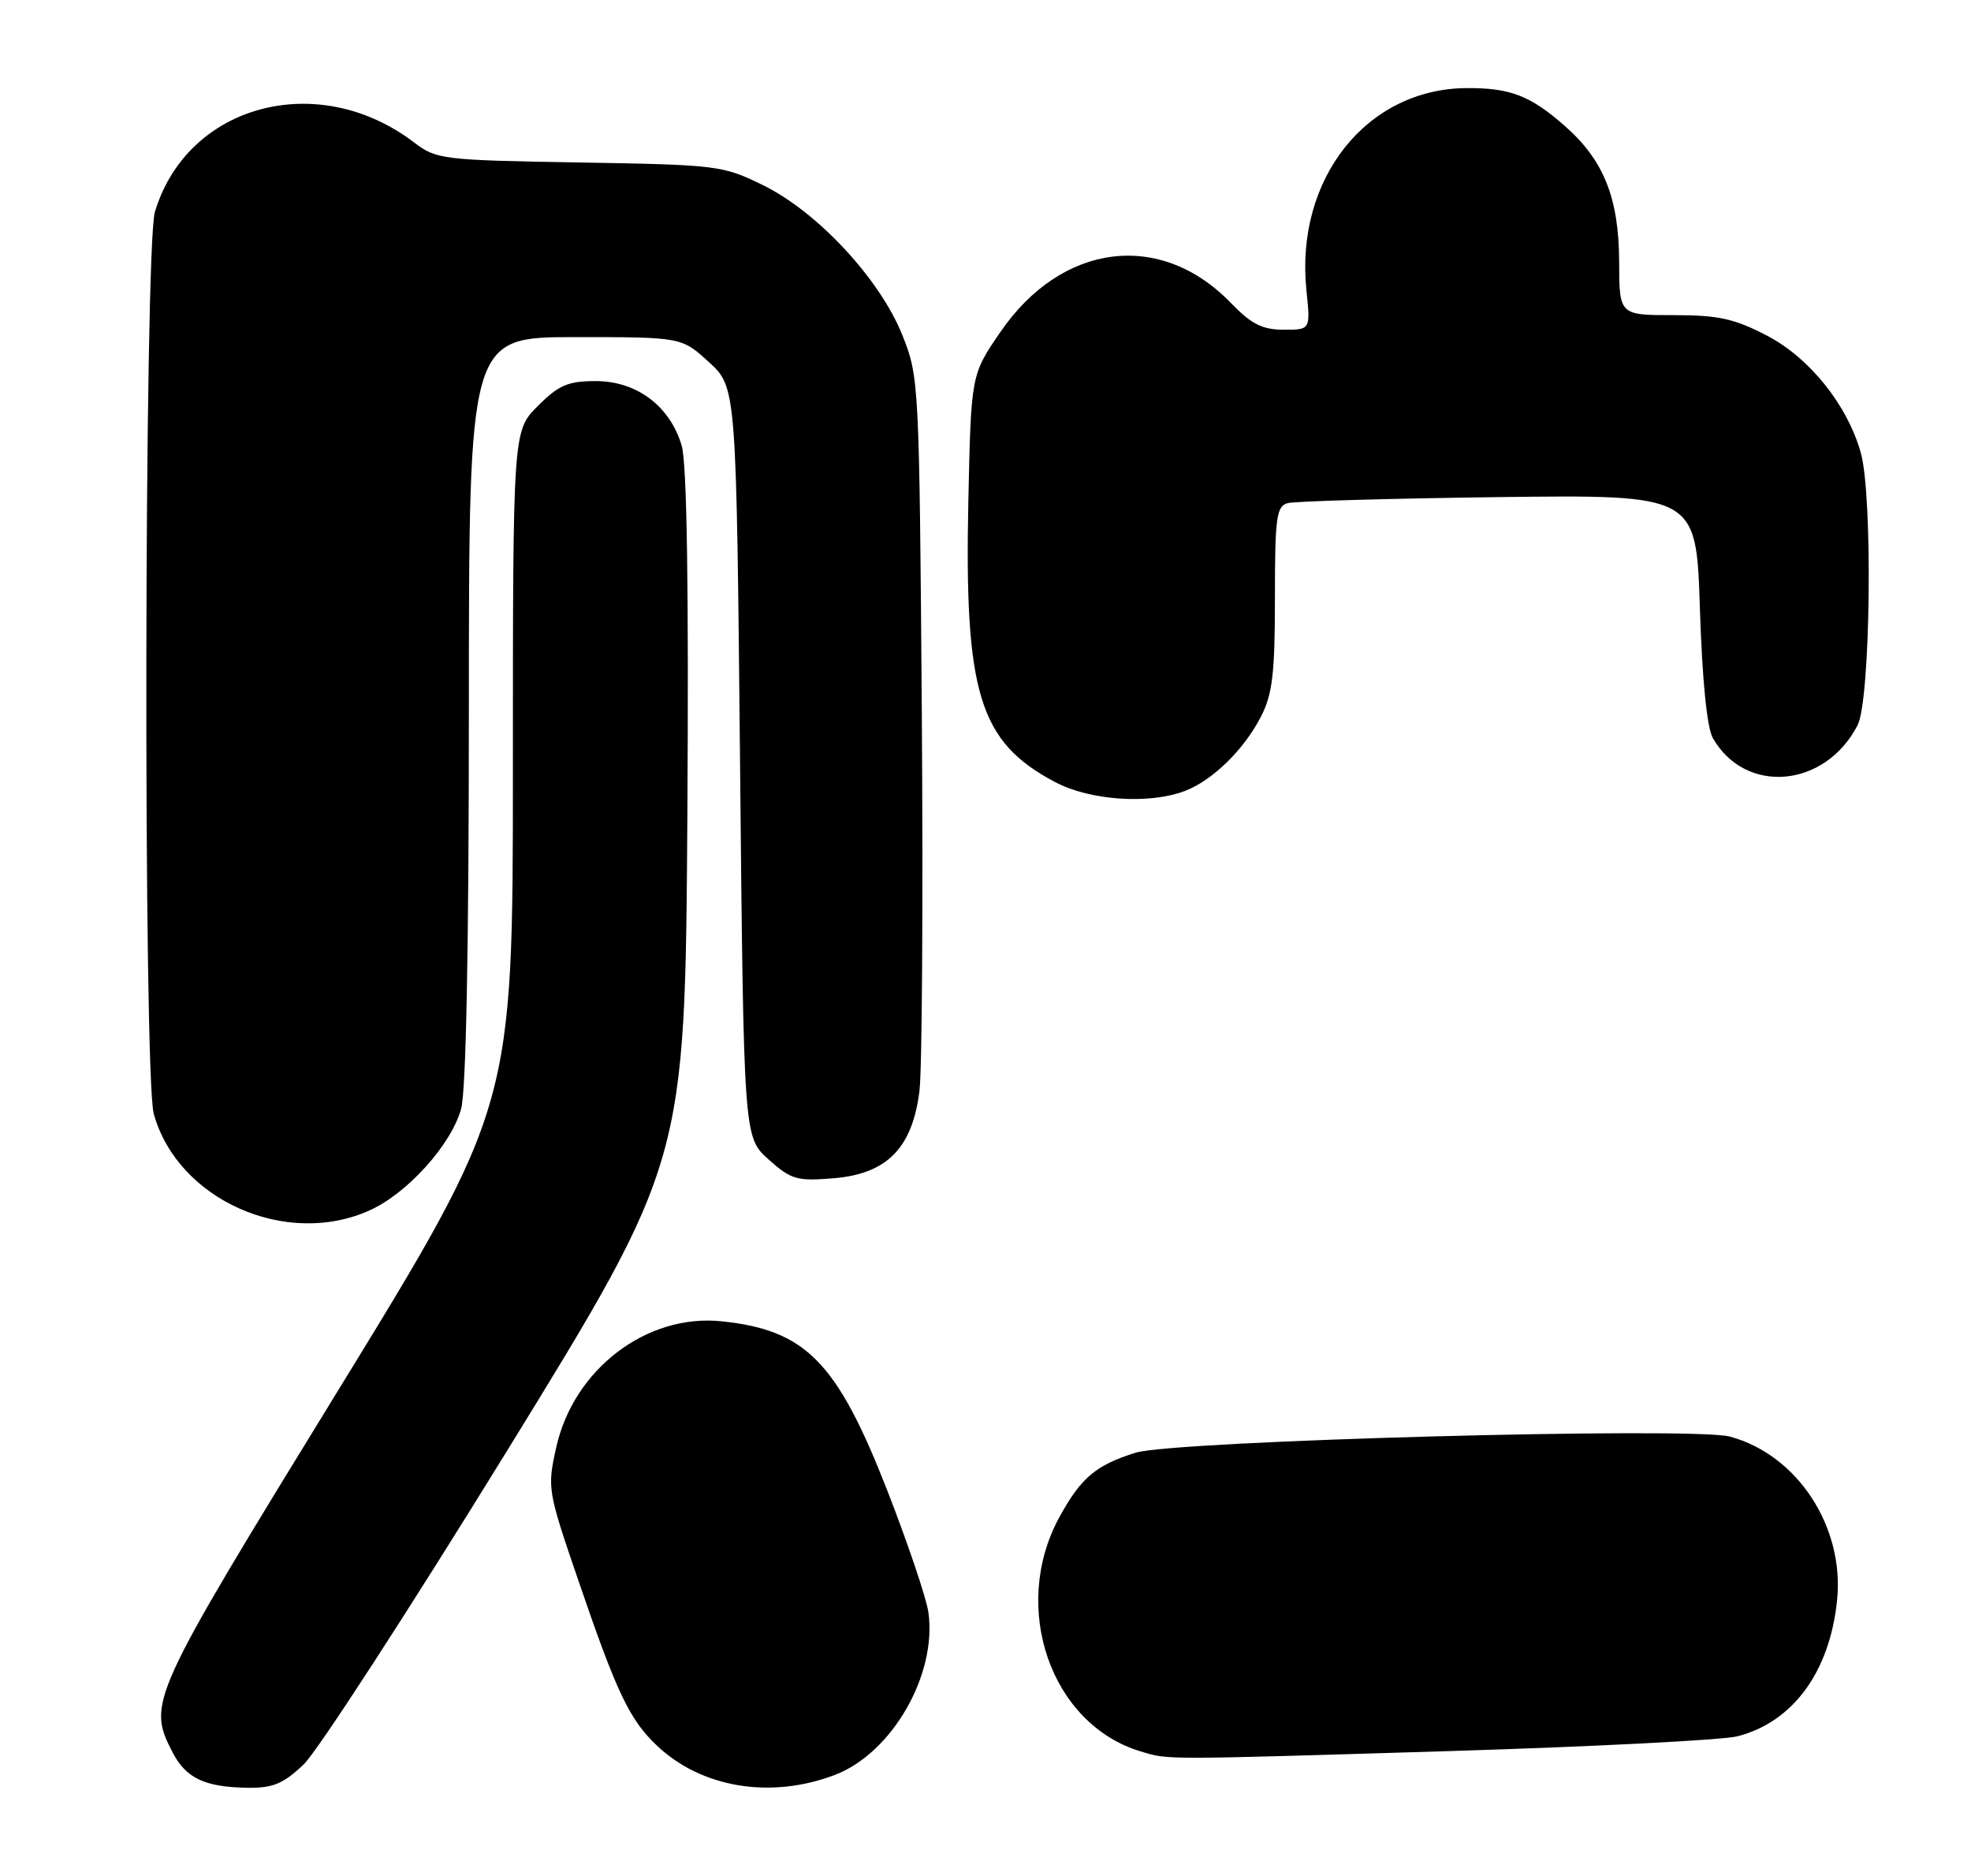 <?xml version="1.0" encoding="UTF-8" standalone="no"?>
<!DOCTYPE svg PUBLIC "-//W3C//DTD SVG 1.1//EN" "http://www.w3.org/Graphics/SVG/1.1/DTD/svg11.dtd" >
<svg xmlns="http://www.w3.org/2000/svg" xmlns:xlink="http://www.w3.org/1999/xlink" version="1.1" viewBox="0 0 269 256">
 <g >
 <path fill="currentColor"
d=" M 41.45 240.75 C 43.32 238.96 55.80 219.72 69.18 198.00 C 93.50 158.50 93.50 158.50 93.81 111.50 C 94.01 80.10 93.75 63.28 93.04 60.82 C 91.46 55.43 86.91 52.00 81.32 52.00 C 77.51 52.00 76.26 52.54 73.40 55.40 C 70.00 58.80 70.00 58.80 70.00 104.84 C 70.00 150.88 70.00 150.88 46.00 189.96 C 20.38 231.68 20.07 232.36 23.55 239.10 C 25.38 242.64 27.94 243.85 33.76 243.94 C 37.26 243.99 38.65 243.41 41.45 240.75 Z  M 113.96 242.18 C 121.75 239.20 127.89 228.52 126.71 220.02 C 126.44 218.08 123.89 210.54 121.05 203.26 C 114.22 185.82 109.95 181.47 98.47 180.29 C 88.26 179.23 78.30 186.82 75.92 197.47 C 74.67 203.05 74.72 203.37 78.99 215.82 C 84.18 231.00 85.92 234.65 89.66 238.19 C 95.74 243.97 105.24 245.52 113.96 242.18 Z  M 198.00 238.93 C 217.53 238.33 235.13 237.43 237.12 236.92 C 244.69 234.98 249.72 228.13 250.72 218.38 C 251.76 208.35 245.32 198.51 236.09 196.02 C 231.06 194.67 160.25 196.58 155.00 198.22 C 149.56 199.91 147.52 201.64 144.57 207.04 C 137.87 219.35 143.42 235.30 155.68 238.98 C 159.54 240.14 158.20 240.14 198.00 238.93 Z  M 50.50 165.13 C 55.64 162.79 61.57 156.20 62.93 151.32 C 63.61 148.86 63.99 129.44 63.99 96.75 C 64.00 46.00 64.00 46.00 78.51 46.00 C 93.03 46.00 93.03 46.00 96.76 49.42 C 100.50 52.84 100.50 52.84 101.00 104.01 C 101.50 155.17 101.50 155.17 104.89 158.20 C 107.99 160.97 108.75 161.19 113.81 160.77 C 121.08 160.16 124.53 156.63 125.49 148.83 C 125.85 145.90 125.99 122.80 125.81 97.50 C 125.47 52.13 125.43 51.42 123.15 45.72 C 120.08 38.07 111.60 28.94 104.18 25.29 C 98.65 22.57 97.99 22.49 79.08 22.17 C 60.40 21.86 59.54 21.75 56.53 19.45 C 43.41 9.44 25.55 14.22 21.14 28.92 C 19.68 33.79 19.54 146.80 20.99 152.00 C 24.25 163.72 39.09 170.33 50.50 165.13 Z  M 161.68 107.94 C 165.46 106.51 169.76 102.32 172.09 97.79 C 173.67 94.72 174.00 91.92 174.00 81.61 C 174.00 70.58 174.20 69.08 175.75 68.65 C 176.71 68.39 189.65 68.02 204.50 67.83 C 231.50 67.50 231.50 67.50 232.00 83.00 C 232.31 92.74 232.97 99.32 233.76 100.70 C 238.21 108.49 249.09 107.53 253.52 98.96 C 255.29 95.54 255.62 67.79 253.97 61.82 C 252.15 55.29 246.98 48.82 241.14 45.79 C 236.68 43.47 234.52 43.00 228.39 43.00 C 221.00 43.00 221.00 43.00 220.98 35.75 C 220.95 27.01 218.89 21.87 213.55 17.17 C 208.84 13.04 206.12 11.99 200.18 12.02 C 186.51 12.09 176.73 24.42 178.30 39.62 C 178.86 45.00 178.86 45.00 175.18 44.99 C 172.27 44.98 170.77 44.22 168.00 41.35 C 158.40 31.40 144.88 33.11 136.52 45.32 C 132.53 51.14 132.53 51.14 132.16 68.32 C 131.60 94.60 133.65 101.24 143.99 106.71 C 148.74 109.23 156.80 109.78 161.68 107.94 Z "/>
</g>
</svg>